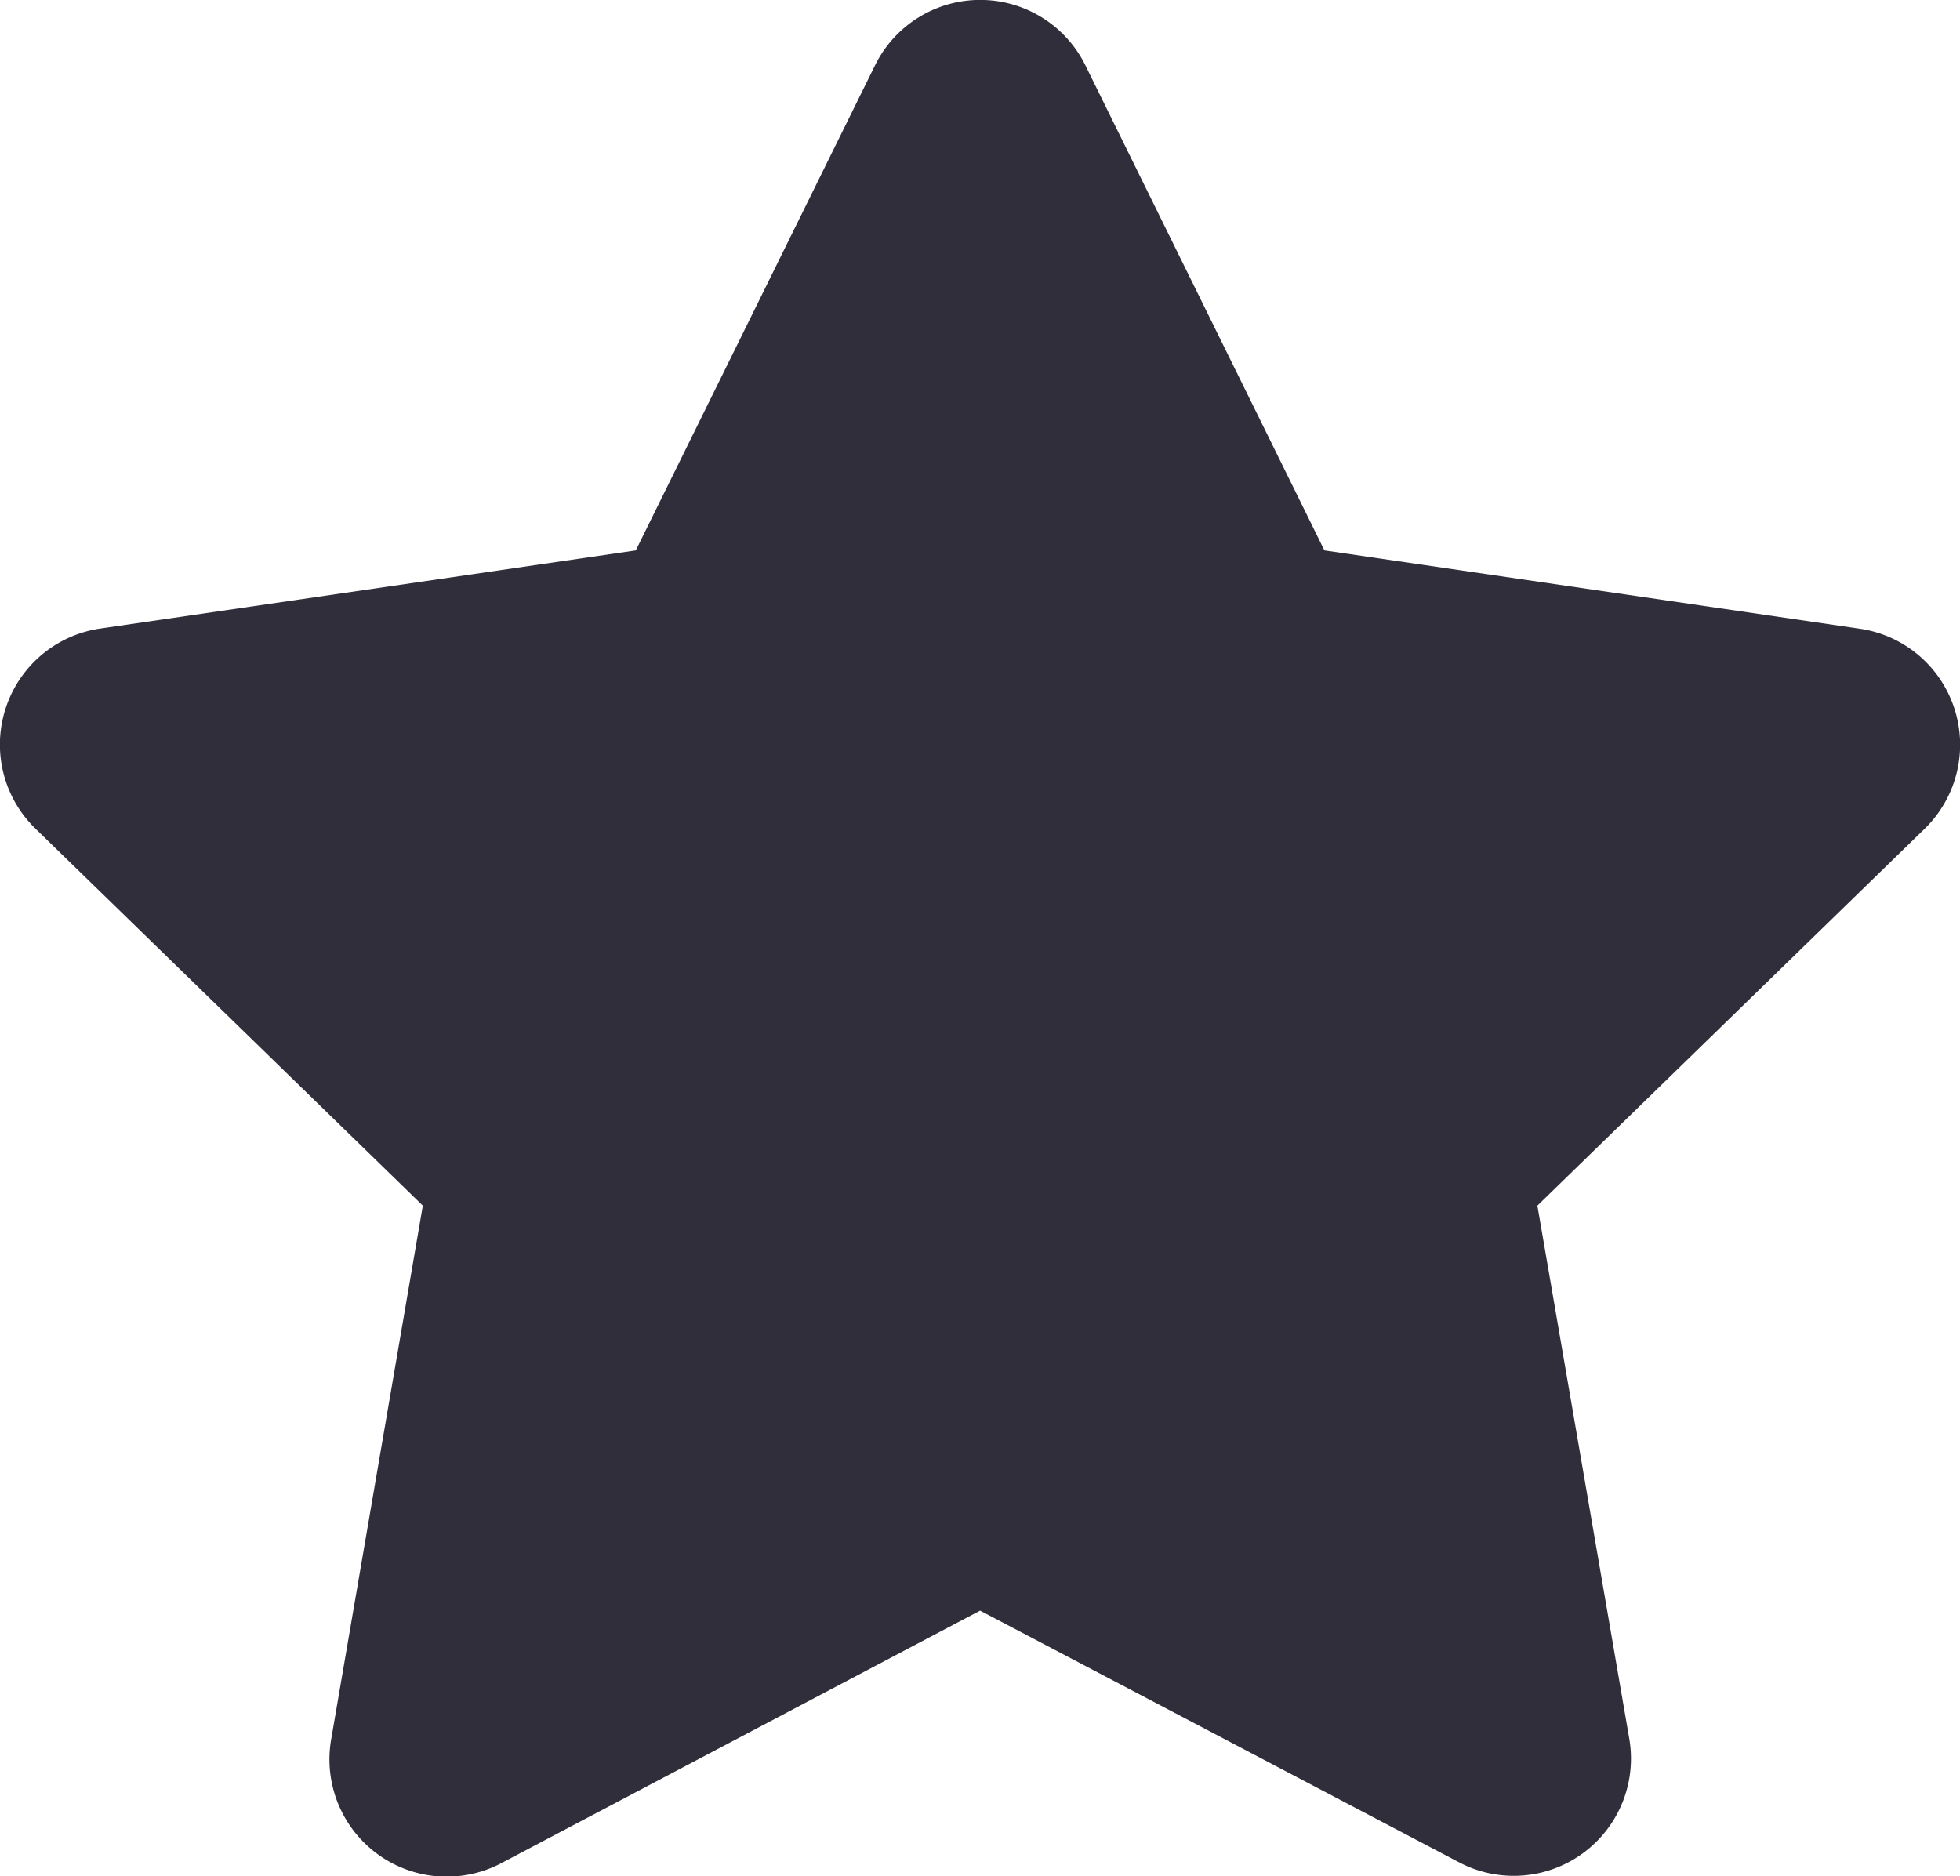 <svg xmlns="http://www.w3.org/2000/svg" width="9.461" height="9.056" viewBox="0 0 9.461 9.056">
  <path id="Icon_awesome-star" data-name="Icon awesome-star" d="M5.665.314,4.51,2.656l-2.584.377A.566.566,0,0,0,1.613,4L3.482,5.819,3.04,8.393a.566.566,0,0,0,.821.6L6.172,7.774,8.484,8.989a.566.566,0,0,0,.821-.6L8.862,5.819,10.731,4a.566.566,0,0,0-.313-.966L7.834,2.656,6.68.314A.566.566,0,0,0,5.665.314Z" transform="translate(-1.441 0.001)" fill="#2f2e3a"/>
</svg>
